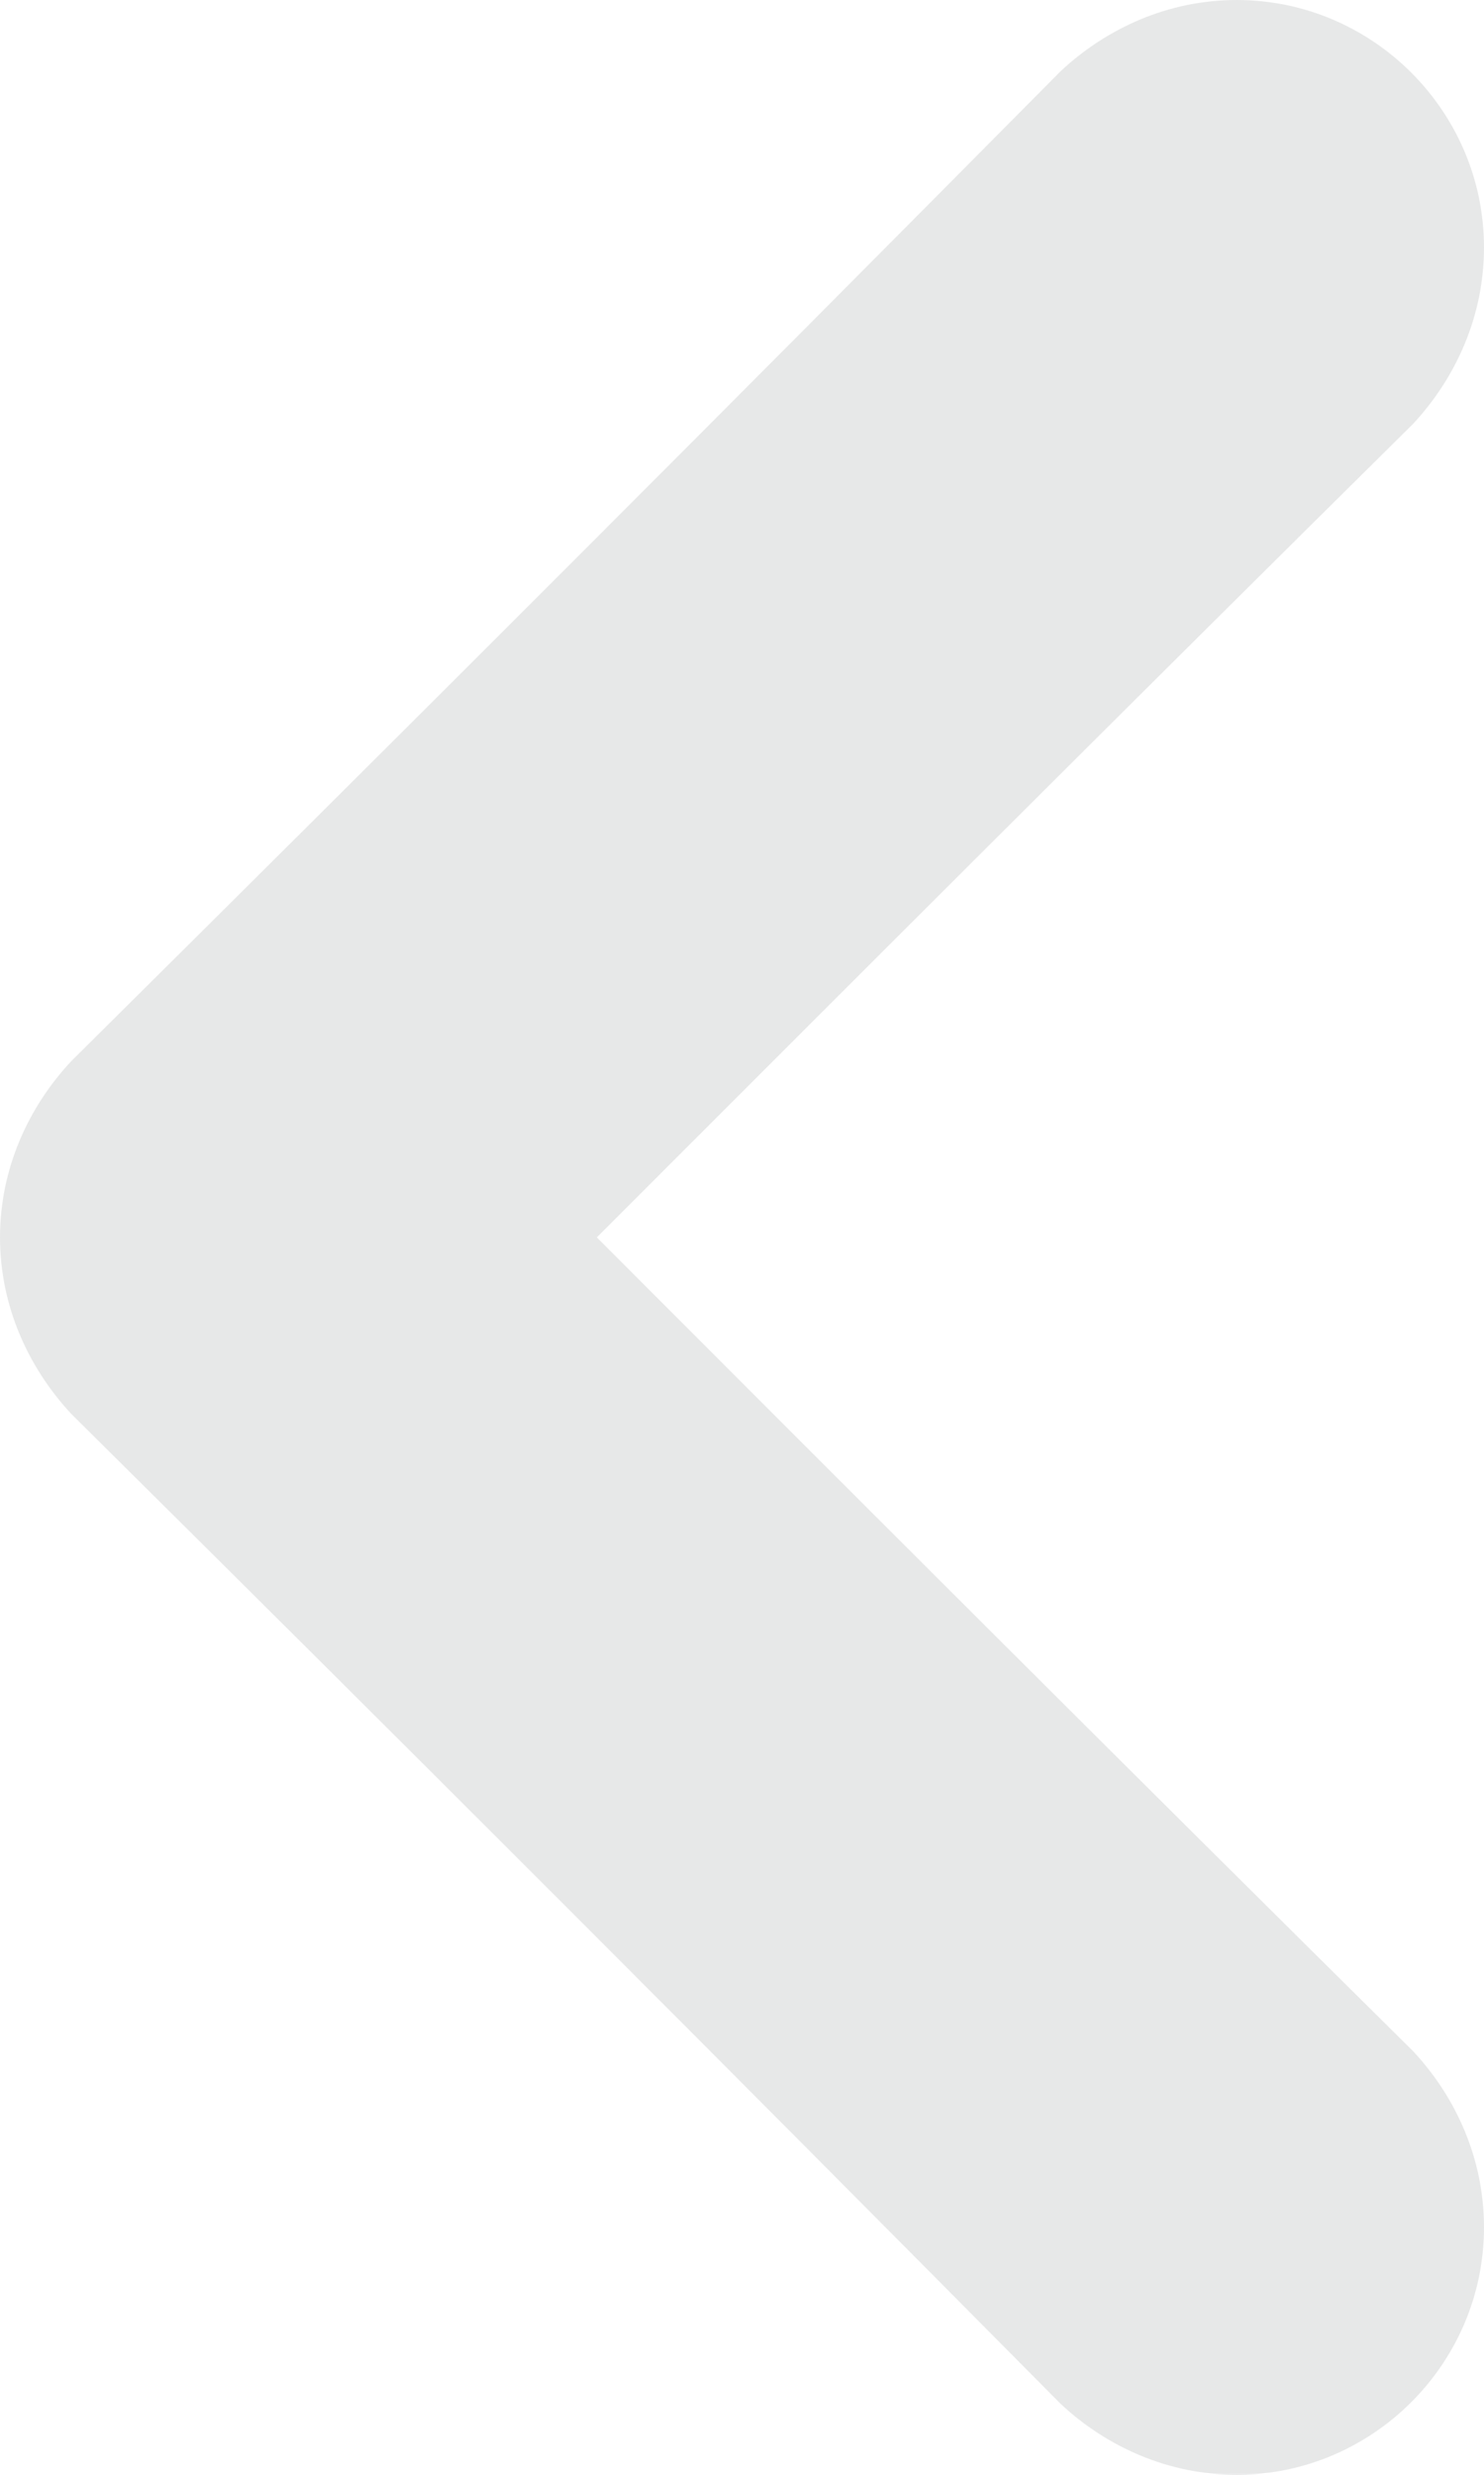 <?xml version="1.0" encoding="UTF-8"?>
<svg viewBox="0 0 6 10" version="1.1" xmlns="http://www.w3.org/2000/svg" xmlns:xlink="http://www.w3.org/1999/xlink">
    <!-- Generator: Sketch 46.2 (44496) - http://www.bohemiancoding.com/sketch -->
    <title>arrow_paginator_left</title>
    <desc>Created with Sketch.</desc>
    <defs></defs>
    <g id="Resource---Svg" stroke="none" stroke-width="1" fill="none" fill-rule="evenodd" fill-opacity="0.1">
        <g id="arrow_paginator_left" fill="#0E141A">
            <path d="M2.413,5 C3.525,3.888 4.538,2.875 5.713,1.713 C5.888,1.525 6,1.275 6,1 C6,0.45 5.55,0 5,0 C4.725,0 4.475,0.113 4.288,0.288 C2.875,1.713 1.713,2.875 0.288,4.288 C0.113,4.475 0,4.725 0,5 C0,5.275 0.113,5.525 0.288,5.713 C1.713,7.125 2.875,8.288 4.288,9.713 C4.475,9.888 4.725,10 5,10 C5.55,10 6,9.55 6,9 C6,8.725 5.888,8.475 5.713,8.288 C4.538,7.125 3.525,6.113 2.413,5 Z" id="icon"></path>
        </g>
    </g>
</svg>